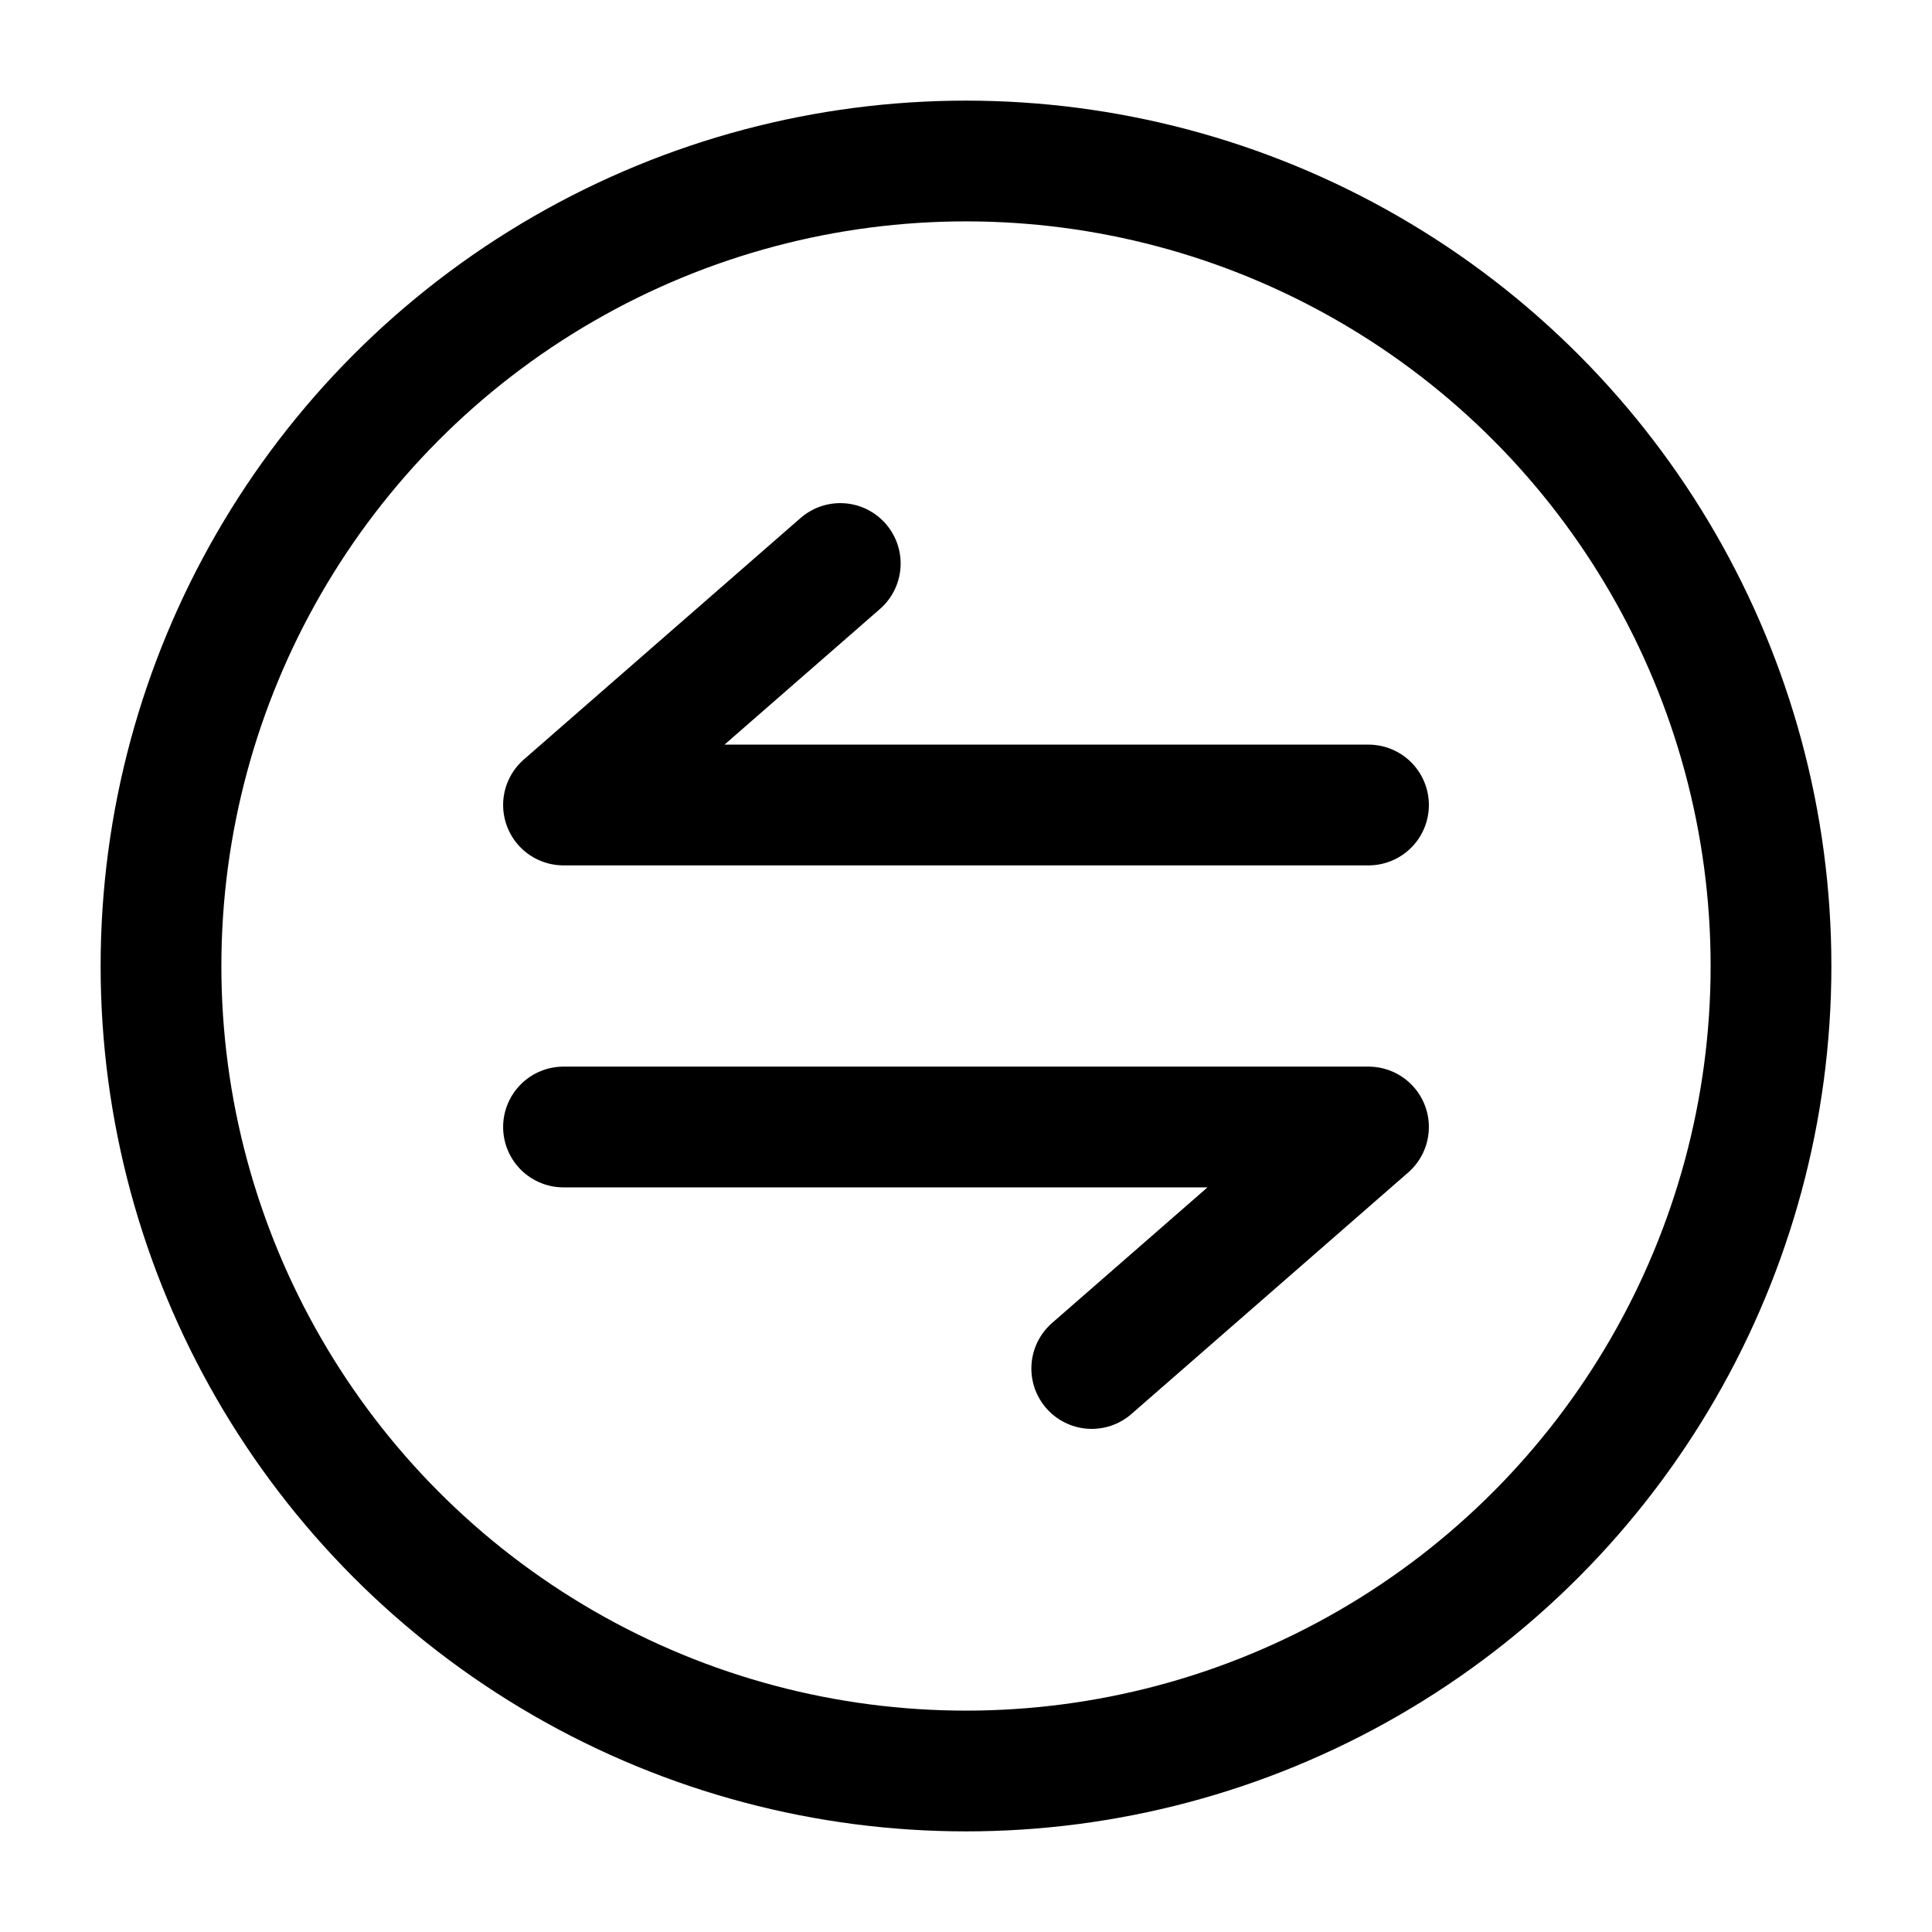 <svg width="24" height="24" viewBox="0 0 24 24" fill="none" xmlns="http://www.w3.org/2000/svg">
<circle cx="12" cy="12" r="10" stroke="black" stroke-width="1.5"/>
<path d="M17 10L7 10L10.438 7" stroke="black" stroke-width="1.5" stroke-linecap="round" stroke-linejoin="round"/>
<path d="M7 14L17 14L13.562 17" stroke="black" stroke-width="1.5" stroke-linecap="round" stroke-linejoin="round"/>
</svg>
